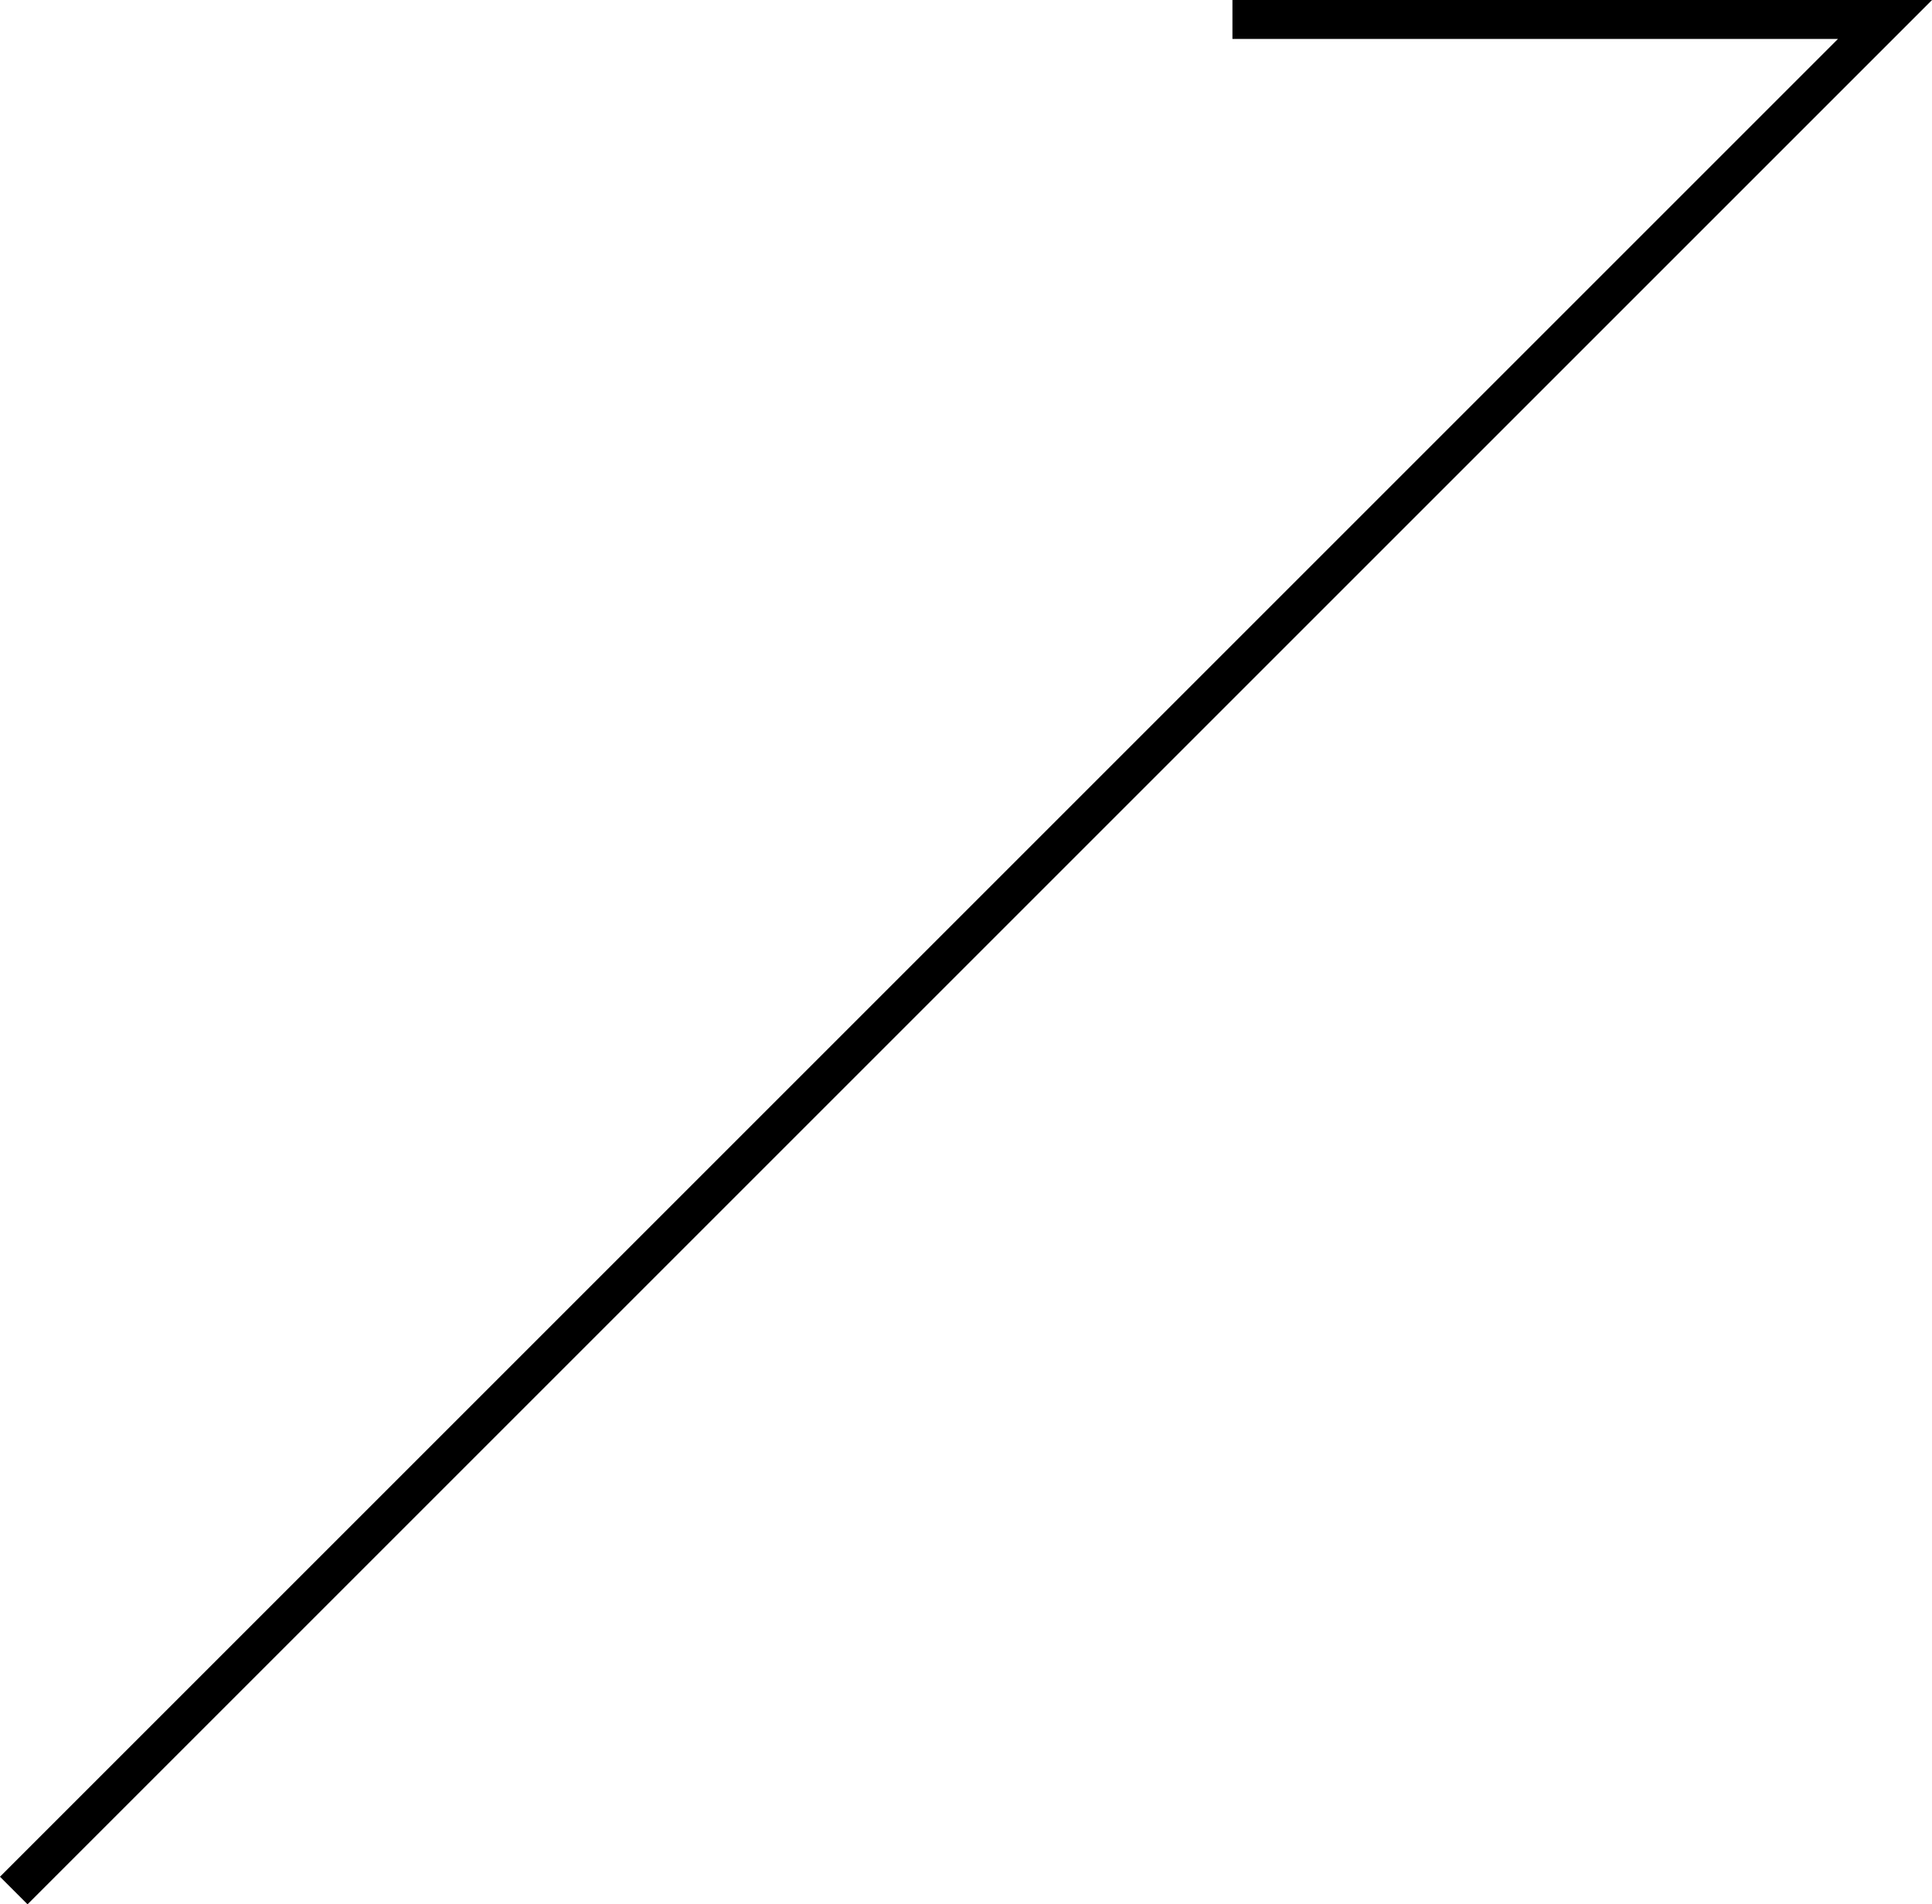 <svg xmlns="http://www.w3.org/2000/svg" width="49.573" height="48.866" viewBox="0 0 49.573 48.866">
  <path id="btn_arrow" d="M53.786,111.78,101.8,63.767H85.056" transform="translate(-53.433 -63.267)" fill="none" stroke="#000" stroke-width="1"/>
</svg>
